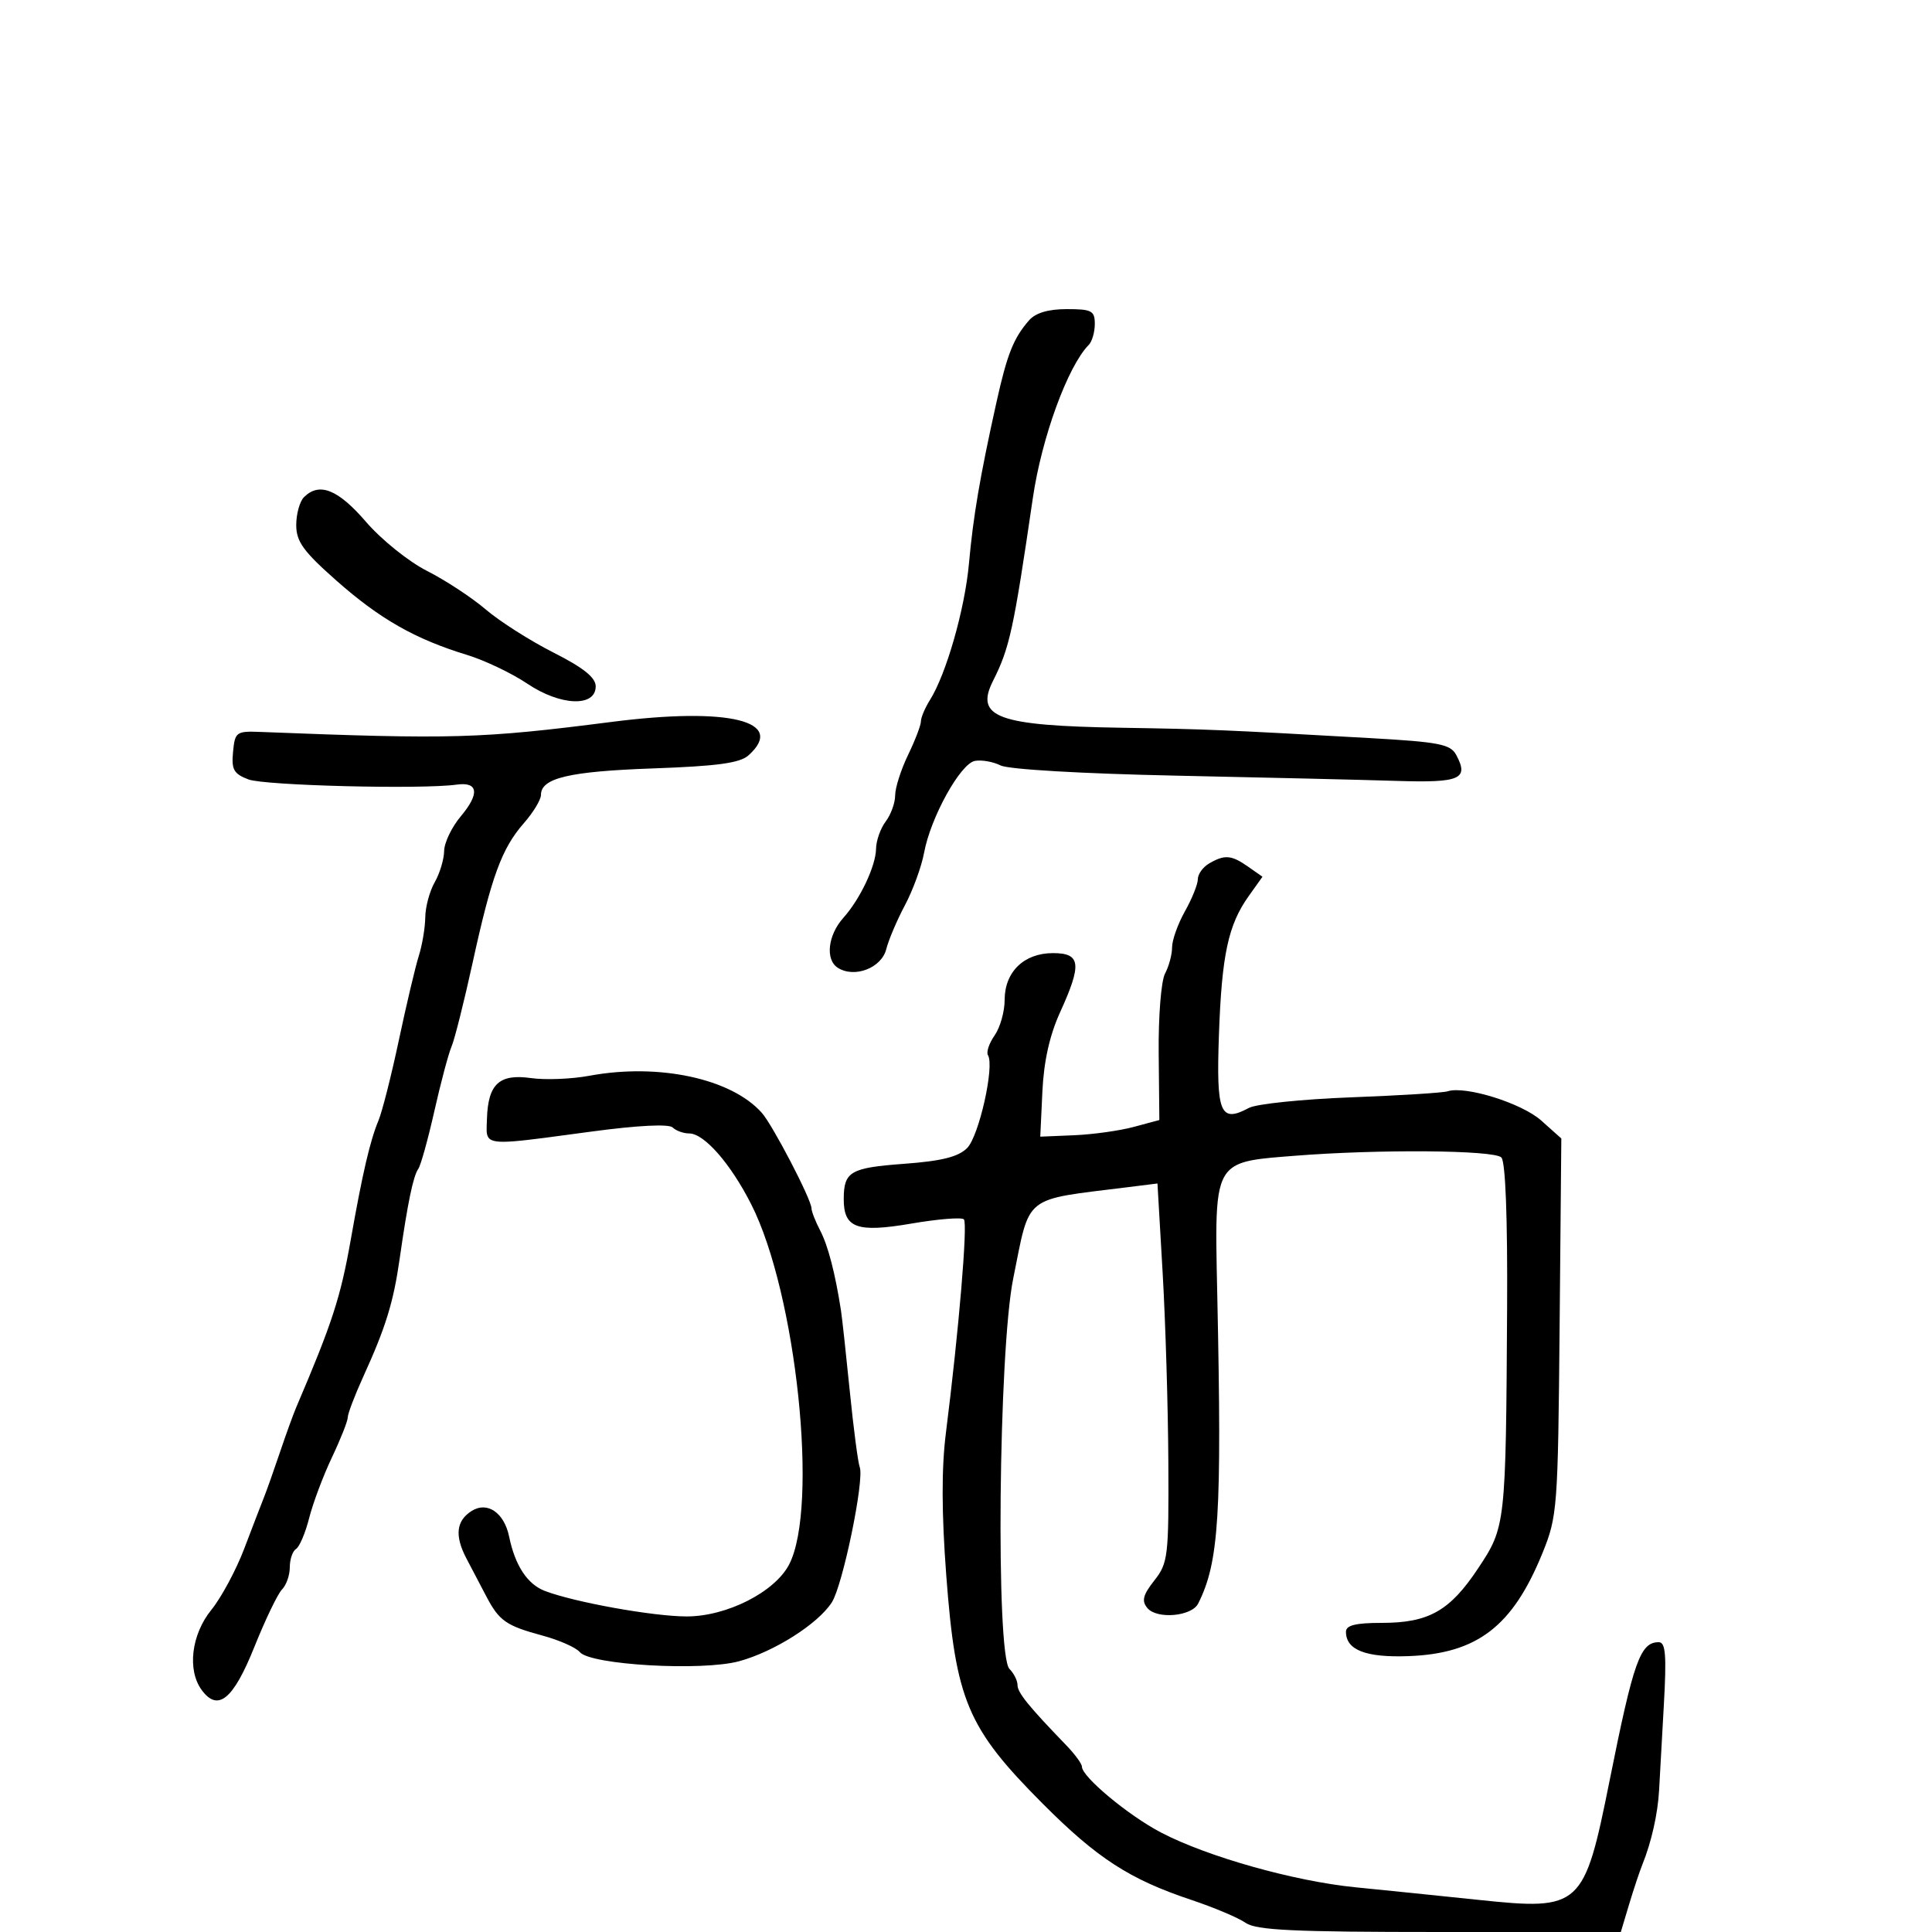 <svg xmlns="http://www.w3.org/2000/svg" width="300" height="300" viewBox="0 0 300 300" version="1.1">
  <defs/>
  <path d="M187.75,134.08 C190.168,132.672 191.206,132.756 193.796,134.57 L196.037,136.139 L193.896,139.146 C190.708,143.623 189.71,148.289 189.273,160.758 C188.847,172.909 189.474,174.423 193.937,172.034 C195.088,171.418 202.211,170.681 209.765,170.396 C217.319,170.111 224.078,169.689 224.785,169.457 C227.527,168.558 236.302,171.298 239.322,173.996 L242.441,176.783 L242.176,206.022 C241.919,234.273 241.829,235.46 239.508,241.173 C234.887,252.544 229.394,256.769 218.718,257.163 C212.075,257.409 209,256.211 209,253.378 C209,252.373 210.503,252 214.55,252 C221.859,252 225.131,250.148 229.53,243.521 C233.798,237.091 233.829,236.81 234.022,203.125 C234.103,189.048 233.772,180.372 233.129,179.729 C231.977,178.577 214.044,178.434 201,179.472 C195.699,179.894 192.658,180.057 190.946,181.649 C188.561,183.868 188.759,188.863 189.02,201.201 C189.741,235.267 189.289,242.563 186.052,249 C185.046,251.002 179.64,251.476 178.16,249.692 C177.24,248.584 177.472,247.67 179.245,245.416 C181.374,242.71 181.496,241.685 181.42,227.025 C181.376,218.486 180.978,205.261 180.535,197.636 L179.731,183.771 L175.116,184.347 C158.675,186.399 160.002,185.339 157.327,198.556 C155.057,209.777 154.607,257.007 156.75,259.15 C157.438,259.838 158,260.965 158,261.655 C158,262.829 159.705,264.935 165.574,271.011 C166.908,272.392 168,273.884 168,274.328 C168,275.902 175.205,281.898 180.295,284.559 C187.484,288.318 200.999,292.122 210.5,293.06 C214.9,293.495 223.514,294.376 229.642,295.019 C245.466,296.679 245.987,296.203 249.936,276.5 C253.663,257.903 254.694,255 257.577,255 C258.634,255 258.796,257.02 258.361,264.75 C258.059,270.113 257.726,276.075 257.622,278 C257.425,281.63 256.431,286.048 255.036,289.5 C254.592,290.6 253.655,293.413 252.954,295.75 L251.68,300 L223.562,300 C200.827,300 195.055,299.727 193.408,298.573 C192.287,297.788 188.475,296.179 184.935,294.998 C175.412,291.819 170.347,288.537 161.932,280.094 C150.195,268.317 148.402,264.076 146.935,244.628 C146.205,234.956 146.188,227.977 146.88,222.5 C148.888,206.598 150.29,189.956 149.673,189.34 C149.327,188.993 145.667,189.287 141.541,189.993 C133.032,191.448 130.989,190.698 131.015,186.128 C131.04,181.915 132.055,181.33 140.407,180.714 C146.229,180.284 148.805,179.639 150.176,178.268 C152.013,176.431 154.457,165.549 153.413,163.859 C153.122,163.388 153.585,162.003 154.442,160.779 C155.299,159.556 156,157.08 156,155.277 C156,150.912 159.001,148 163.5,148 C167.832,148 168.031,149.676 164.595,157.22 C162.984,160.759 162.082,164.808 161.861,169.5 L161.532,176.5 L166.802,176.279 C169.7,176.157 173.86,175.576 176.047,174.987 L180.023,173.917 L179.921,163.561 C179.864,157.788 180.302,152.305 180.91,151.169 C181.509,150.048 182,148.216 182,147.096 C182,145.977 182.9,143.458 184,141.5 C185.1,139.542 186,137.3 186,136.519 C186,135.738 186.787,134.641 187.75,134.08 Z M95,112.095 C113.148,109.772 122.128,111.959 116.25,117.272 C114.907,118.486 111.451,118.962 101.384,119.32 C88.366,119.782 84,120.815 84,123.432 C84,124.181 82.807,126.154 81.349,127.815 C77.916,131.728 76.327,136.054 73.386,149.5 C72.062,155.55 70.591,161.4 70.118,162.5 C69.644,163.6 68.445,168.1 67.454,172.5 C66.463,176.9 65.337,180.95 64.952,181.5 C64.158,182.634 63.299,186.781 62.053,195.5 C61.091,202.24 59.895,206.108 56.403,213.777 C55.081,216.68 54,219.521 54,220.09 C54,220.66 52.892,223.46 51.538,226.313 C50.184,229.166 48.597,233.394 48.011,235.708 C47.425,238.022 46.508,240.186 45.973,240.517 C45.438,240.847 45,242.126 45,243.359 C45,244.592 44.459,246.141 43.798,246.802 C43.137,247.463 41.199,251.489 39.491,255.749 C36.219,263.914 33.833,265.86 31.316,262.418 C29.046,259.313 29.71,253.814 32.817,249.978 C34.366,248.065 36.66,243.8 37.914,240.5 C39.169,237.2 40.554,233.6 40.992,232.5 C41.43,231.4 42.546,228.25 43.472,225.5 C44.398,222.75 45.54,219.6 46.01,218.5 C51.587,205.449 52.886,201.454 54.465,192.5 C56.282,182.198 57.466,177.109 58.768,174 C59.344,172.625 60.771,167 61.938,161.5 C63.106,156 64.497,150.118 65.031,148.429 C65.564,146.74 66.016,144.04 66.035,142.429 C66.055,140.818 66.714,138.375 67.5,137 C68.286,135.625 68.945,133.44 68.965,132.144 C68.984,130.849 70.144,128.43 71.541,126.768 C74.515,123.234 74.272,121.363 70.899,121.837 C65.508,122.595 41.091,121.985 38.577,121.029 C36.291,120.16 35.922,119.499 36.187,116.751 C36.486,113.646 36.68,113.507 40.5,113.657 C70.311,114.824 74.655,114.7 95,112.095 Z M91.5,167.047 C102.258,165.048 113.544,167.467 118.284,172.788 C119.981,174.692 125.997,186.25 126.006,187.624 C126.01,188.106 126.621,189.667 127.365,191.093 C128.576,193.414 129.689,197.698 130.588,203.5 C130.759,204.6 131.372,210.225 131.952,216 C132.531,221.775 133.228,227.098 133.501,227.828 C134.241,229.81 130.868,246.15 129.17,248.807 C127.04,252.139 120.239,256.462 114.781,257.953 C109.025,259.526 91.687,258.532 90.029,256.535 C89.442,255.828 86.833,254.673 84.231,253.969 C78.591,252.444 77.517,251.695 75.521,247.895 C74.684,246.303 73.292,243.65 72.427,242 C70.573,238.466 70.833,236.134 73.25,234.612 C75.667,233.09 78.293,234.892 79.055,238.595 C79.985,243.115 81.893,246.009 84.627,247.048 C89.253,248.807 101.453,250.998 106.624,250.999 C112.853,251 120.323,247.211 122.539,242.925 C127.157,233.994 123.664,200.833 116.647,187 C113.435,180.669 109.346,176 107.013,176 C106.126,176 104.973,175.583 104.45,175.074 C103.866,174.504 99.068,174.742 92,175.69 C80.046,177.293 76.717,177.851 75.848,176.642 C75.448,176.084 75.571,175.15 75.612,173.768 C75.776,168.328 77.515,166.708 82.443,167.404 C84.674,167.719 88.75,167.558 91.5,167.047 Z M159.783,49.75 C160.799,48.586 162.765,48 165.655,48 C169.522,48 170,48.253 170,50.3 C170,51.565 169.579,53.028 169.064,53.55 C165.799,56.865 161.754,67.94 160.381,77.325 C157.381,97.821 156.773,100.611 154.193,105.732 C151.342,111.39 154.909,112.692 174.123,113.005 C187.525,113.224 189.948,113.325 212.798,114.615 C223.495,115.22 225.23,115.56 226.125,117.233 C228.127,120.974 226.752,121.572 216.867,121.258 C211.715,121.095 196.25,120.726 182.5,120.439 C168.061,120.137 156.605,119.47 155.381,118.86 C154.216,118.278 152.416,117.96 151.381,118.153 C149.127,118.573 144.506,126.925 143.492,132.415 C143.094,134.568 141.756,138.234 140.519,140.561 C139.281,142.888 137.977,145.957 137.619,147.381 C136.884,150.311 132.684,151.928 130.095,150.277 C128.117,149.015 128.546,145.205 130.972,142.5 C133.56,139.615 135.995,134.465 136.032,131.8 C136.049,130.535 136.724,128.626 137.532,127.559 C138.339,126.491 139,124.663 139,123.497 C139,122.33 139.9,119.513 141,117.236 C142.1,114.959 143,112.609 143,112.013 C143,111.417 143.627,109.933 144.392,108.715 C146.936,104.668 149.818,94.591 150.46,87.5 C151.127,80.124 152.168,74.02 154.722,62.5 C156.385,55.003 157.373,52.514 159.783,49.75 Z M47.2,77.2 C49.574,74.826 52.483,75.981 56.823,81.02 C59.217,83.801 63.455,87.209 66.323,88.66 C69.17,90.102 73.267,92.791 75.426,94.637 C77.585,96.482 82.31,99.49 85.926,101.321 C90.596,103.685 92.5,105.207 92.5,106.575 C92.5,109.836 87.025,109.623 81.88,106.16 C79.471,104.539 75.25,102.527 72.5,101.689 C64.483,99.245 58.993,96.123 52.28,90.193 C47.099,85.615 46,84.099 46,81.522 C46,79.805 46.54,77.86 47.2,77.2 Z"/>
</svg>

